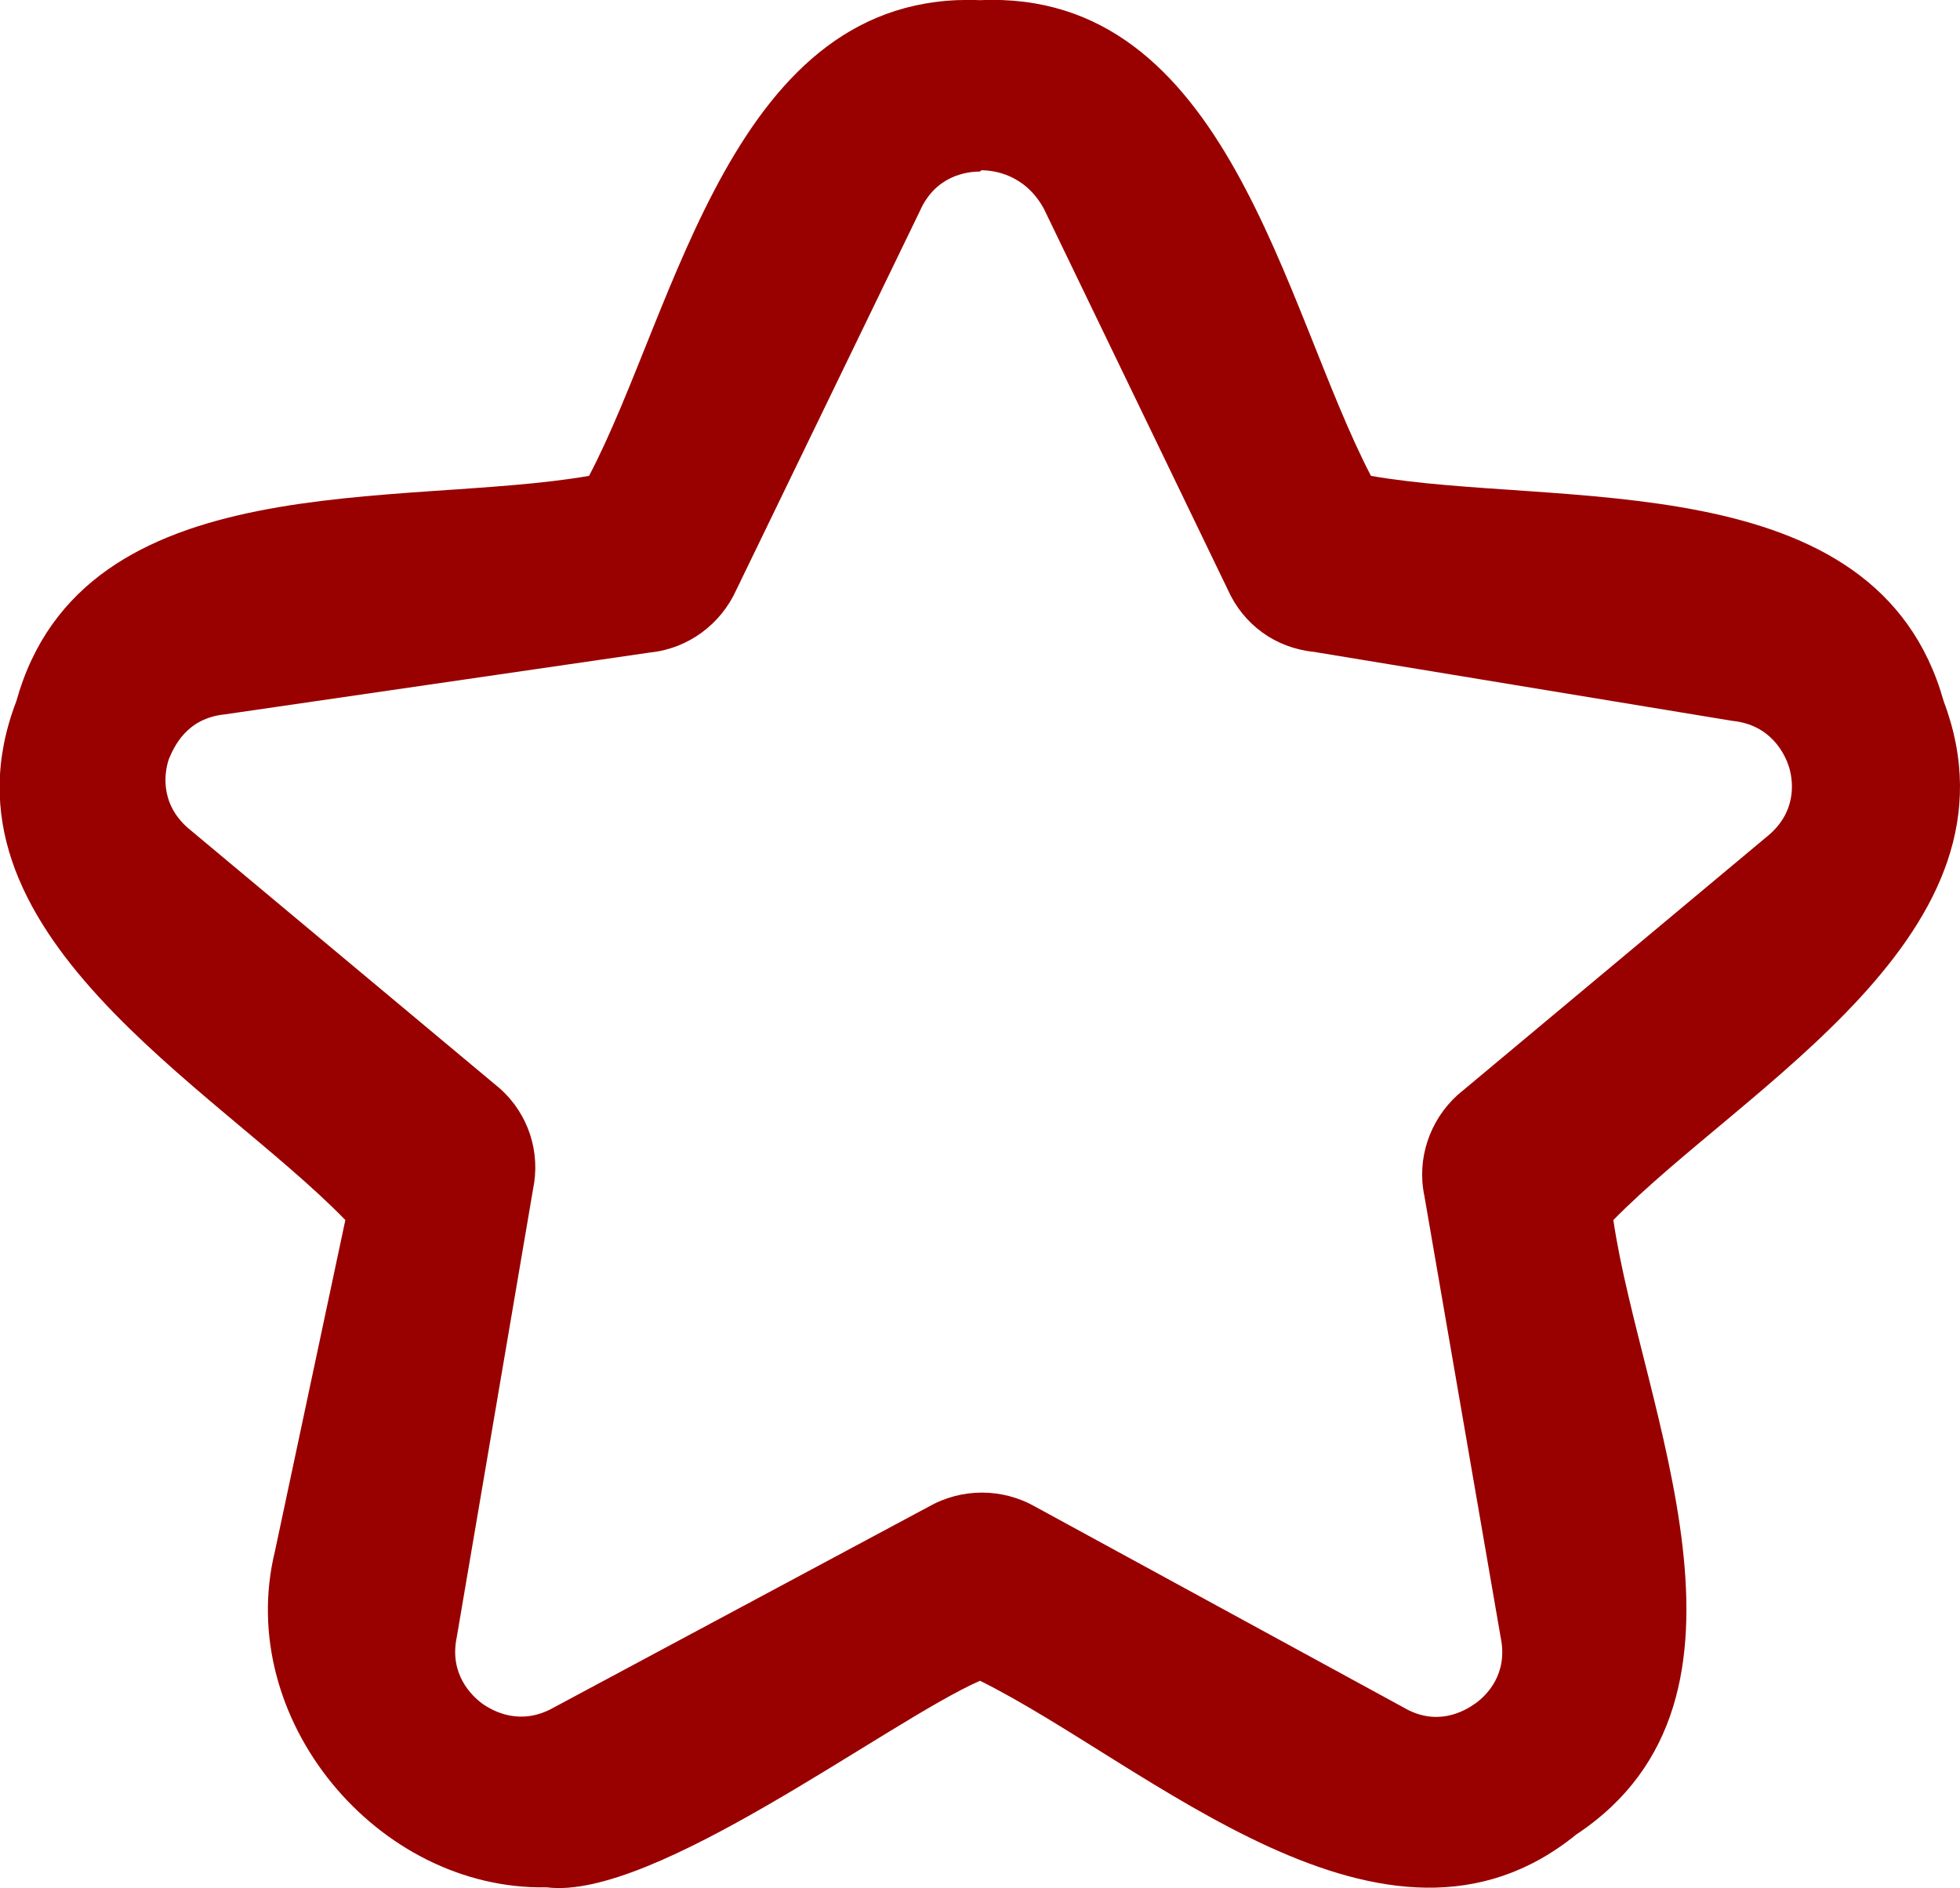<?xml version="1.0" encoding="UTF-8"?>
<!DOCTYPE svg PUBLIC "-//W3C//DTD SVG 1.1//EN" "http://www.w3.org/Graphics/SVG/1.1/DTD/svg11.dtd">
<!-- Creator: CorelDRAW -->
<svg xmlns="http://www.w3.org/2000/svg" xml:space="preserve" width="28.159mm" height="27.125mm" version="1.1" style="shape-rendering:geometricPrecision; text-rendering:geometricPrecision; image-rendering:optimizeQuality; fill-rule:evenodd; clip-rule:evenodd"
viewBox="0 0 30.08 28.97"
 xmlns:xlink="http://www.w3.org/1999/xlink"
 xmlns:xodm="http://www.corel.com/coreldraw/odm/2003">
 <defs>
  <style type="text/css">
   <![CDATA[
    .fil0 {fill:#990000;fill-rule:nonzero}
   ]]>
  </style>
 </defs>
 <g id="Capa_x0020_1">
  <g id="_2366136742992">
   <path class="fil0" d="M8.39 28.96c-2.6,0.05 -4.8,-2.59 -4.17,-5.16 0,0 1.08,-5.08 1.08,-5.08 -2,-2.06 -6.41,-4.42 -5.05,-7.96 1.02,-3.67 5.91,-2.96 8.79,-3.46 1.35,-2.57 2.2,-7.46 6,-7.3 3.81,-0.17 4.65,4.71 6,7.3 2.86,0.5 7.76,-0.21 8.79,3.46 1.34,3.55 -3.05,5.9 -5.07,7.96 0.42,2.87 2.6,7.33 -0.57,9.43 -2.93,2.38 -6.57,-1.08 -9.15,-2.36 -1.41,0.62 -5.01,3.38 -6.65,3.17zm6.65 -26.33c-0.2,0 -0.68,0.06 -0.92,0.6l-2.82 5.82c-0.24,0.53 -0.74,0.9 -1.32,0.96l-6.53 0.95c-0.59,0.06 -0.78,0.5 -0.86,0.69 -0.06,0.18 -0.15,0.66 0.29,1.05l4.79 4c0.44,0.39 0.63,0.98 0.51,1.55l-1.17 6.87c-0.12,0.57 0.23,0.9 0.39,1.02 0.17,0.12 0.59,0.35 1.1,0.06l5.75 -3.08c0.51,-0.29 1.13,-0.29 1.64,0l5.65 3.08c0.51,0.3 0.93,0.06 1.1,-0.06 0.17,-0.12 0.51,-0.45 0.39,-1.02l-1.17 -6.77c-0.12,-0.57 0.08,-1.16 0.51,-1.55l4.79 -4c0.44,-0.39 0.35,-0.87 0.29,-1.05 -0.06,-0.18 -0.27,-0.63 -0.86,-0.69l-6.43 -1.06c-0.59,-0.06 -1.08,-0.42 -1.32,-0.96l-2.82 -5.84c-0.29,-0.53 -0.77,-0.59 -0.96,-0.59z"/>
  </g>
 </g>
</svg>
